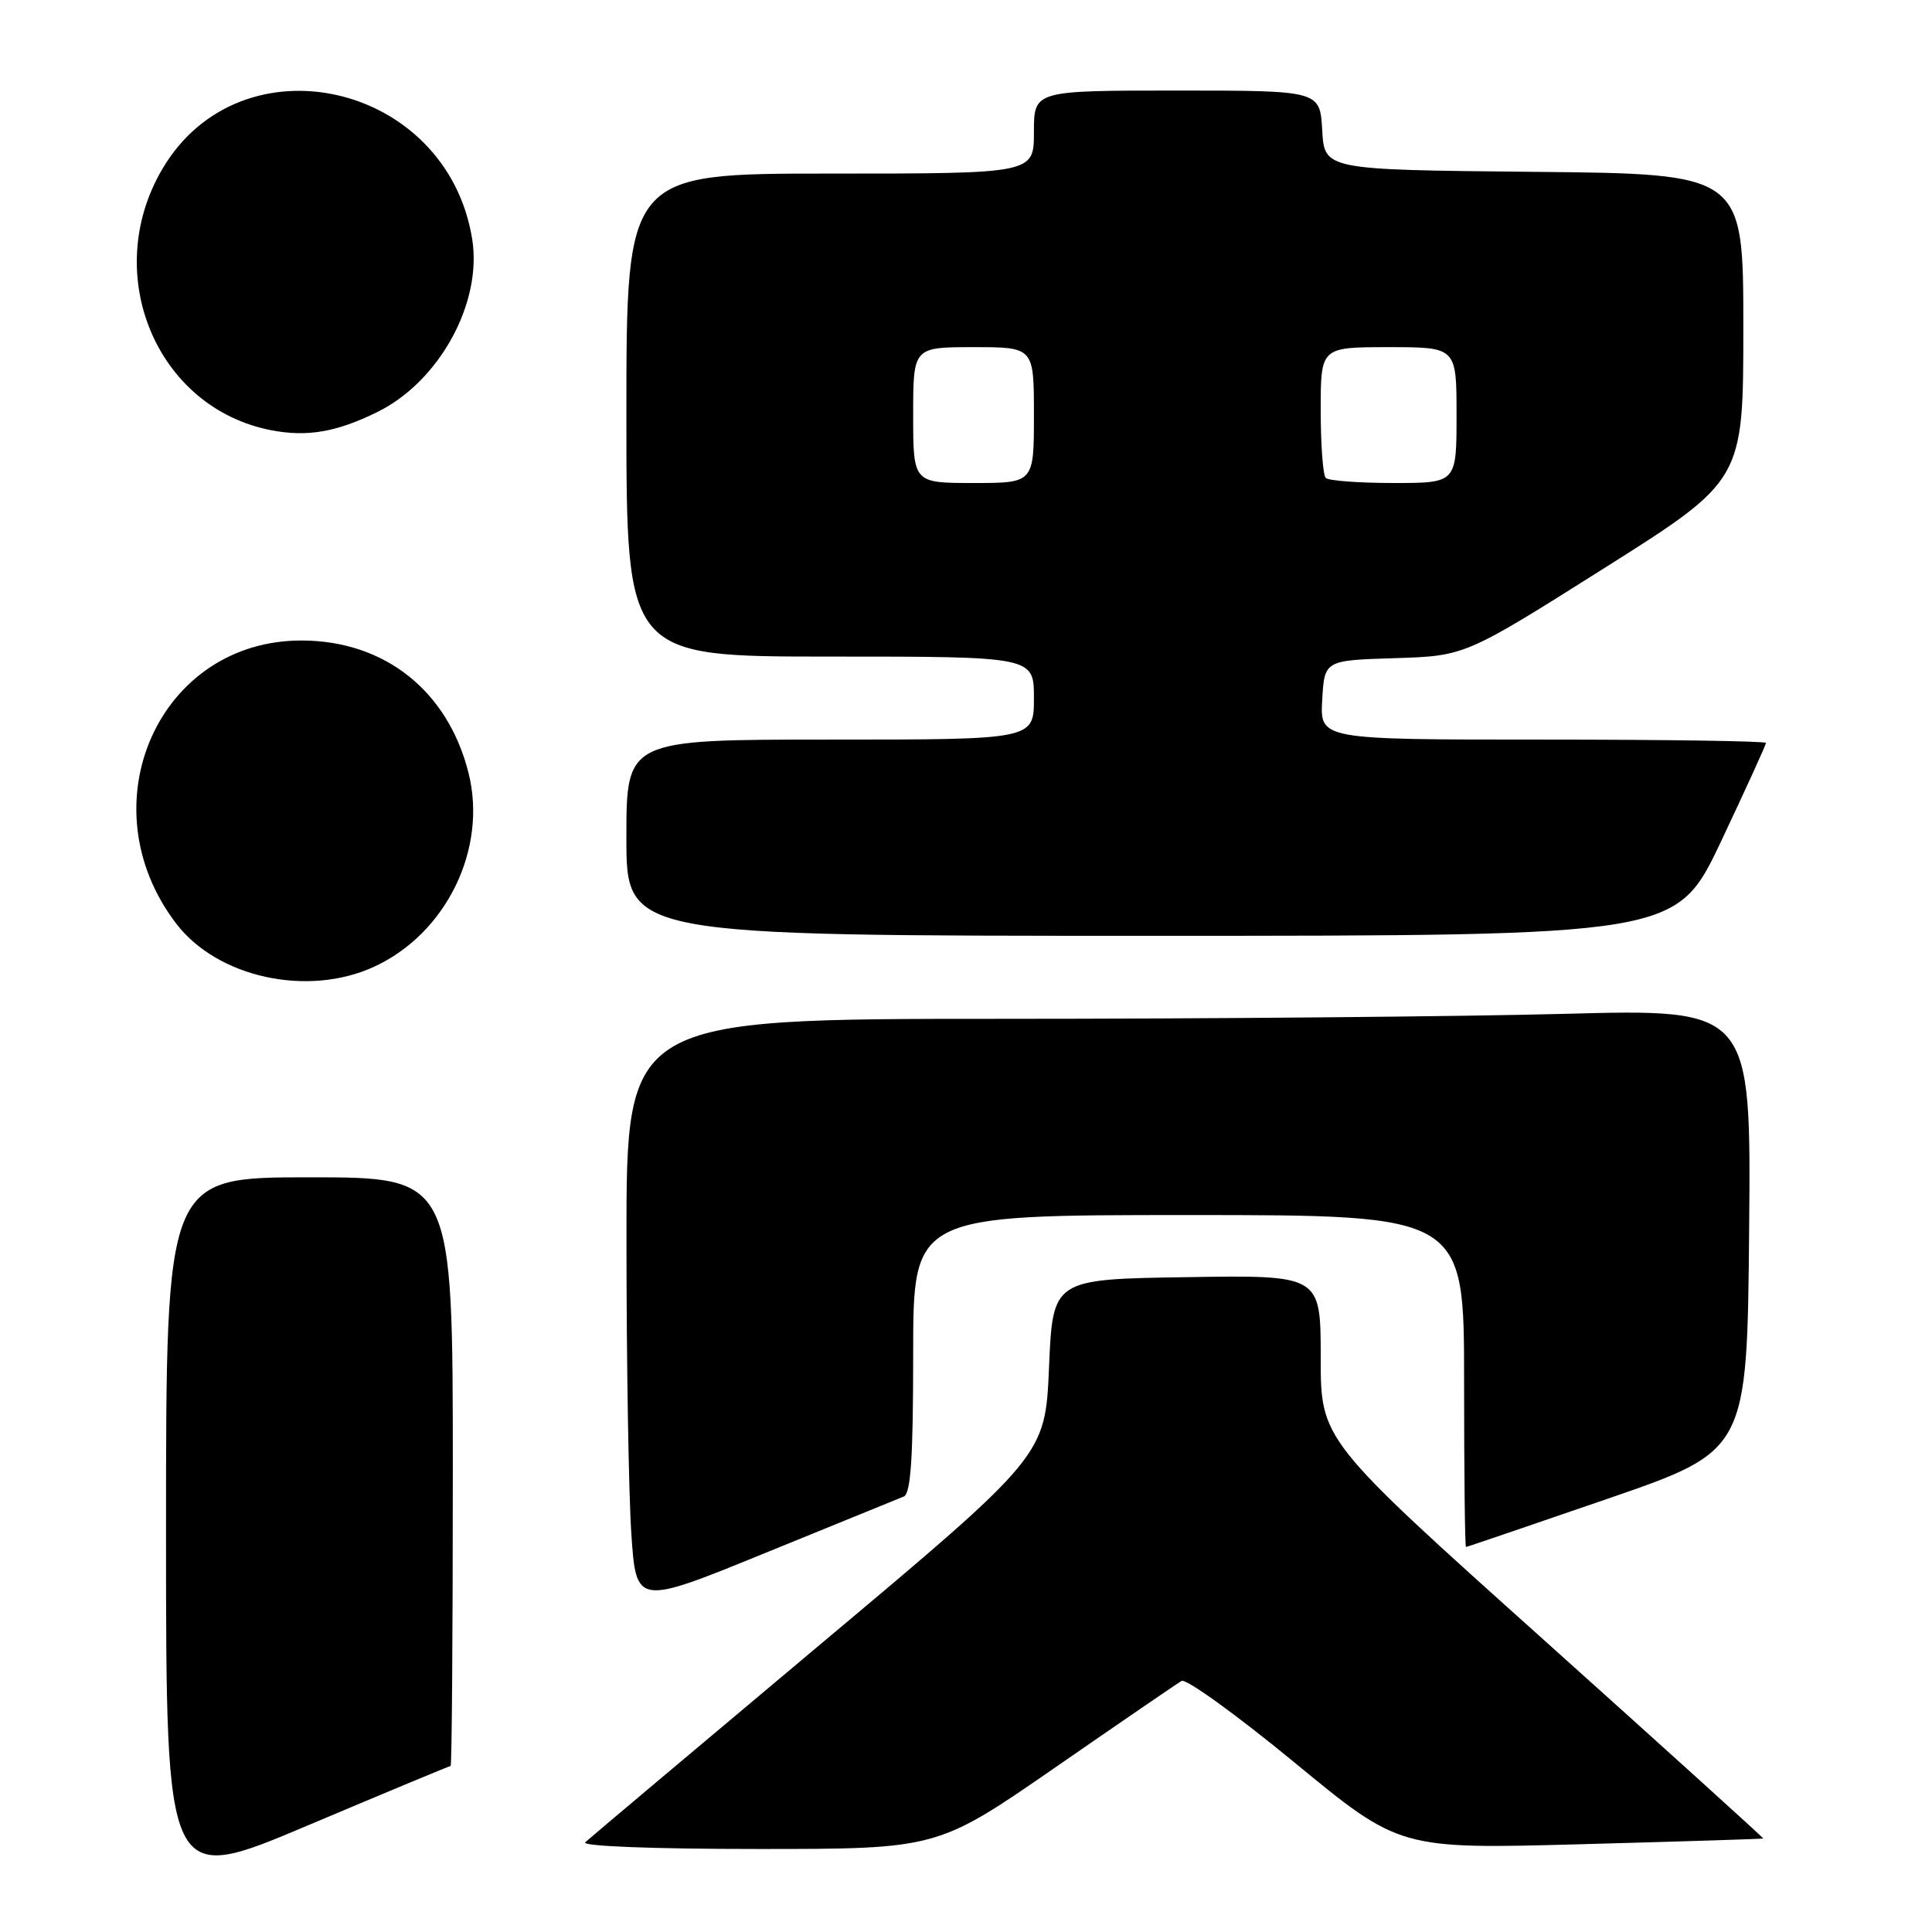 <?xml version="1.0" encoding="UTF-8" standalone="no"?>
<!DOCTYPE svg PUBLIC "-//W3C//DTD SVG 1.1//EN" "http://www.w3.org/Graphics/SVG/1.1/DTD/svg11.dtd" >
<svg xmlns="http://www.w3.org/2000/svg" xmlns:xlink="http://www.w3.org/1999/xlink" version="1.1" viewBox="0 0 256 256">
 <g >
 <path fill="currentColor"
d=" M 59.71 234.00 C 59.87 234.00 60.00 216.45 60.00 195.00 C 60.00 156.00 60.00 156.00 41.00 156.00 C 22.00 156.00 22.00 156.00 22.00 202.91 C 22.00 249.82 22.00 249.82 40.71 241.91 C 51.01 237.56 59.56 234.00 59.71 234.00 Z  M 139.85 234.18 C 148.46 228.22 155.98 223.07 156.57 222.73 C 157.15 222.39 163.90 227.26 171.55 233.56 C 185.47 245.02 185.47 245.02 209.49 244.37 C 222.69 244.01 233.56 243.67 233.64 243.61 C 233.71 243.55 220.55 231.64 204.39 217.14 C 175.00 190.78 175.00 190.78 175.00 179.87 C 175.00 168.95 175.00 168.95 157.25 169.23 C 139.50 169.50 139.50 169.50 139.00 181.19 C 138.50 192.89 138.50 192.89 108.50 218.05 C 92.00 231.90 78.07 243.62 77.55 244.11 C 76.99 244.63 86.45 245.00 100.40 245.00 C 124.20 245.00 124.20 245.00 139.85 234.18 Z  M 119.75 198.30 C 120.69 197.91 121.00 193.17 121.00 179.39 C 121.00 161.00 121.00 161.00 157.50 161.00 C 194.00 161.00 194.00 161.00 194.00 183.00 C 194.00 195.10 194.11 204.99 194.25 204.98 C 194.39 204.98 202.82 202.10 213.00 198.60 C 231.50 192.23 231.50 192.23 231.77 162.95 C 232.03 133.68 232.03 133.68 207.27 134.34 C 193.64 134.70 160.11 135.00 132.75 135.00 C 83.00 135.00 83.00 135.00 83.01 164.25 C 83.01 180.34 83.30 197.83 83.65 203.13 C 84.29 212.76 84.29 212.76 101.39 205.78 C 110.80 201.94 119.06 198.58 119.75 198.30 Z  M 49.50 128.13 C 59.12 123.75 64.62 112.50 62.08 102.41 C 59.35 91.56 51.01 84.92 40.05 84.87 C 21.07 84.78 11.33 106.64 23.34 122.37 C 28.78 129.51 40.71 132.14 49.50 128.13 Z  M 228.07 111.44 C 231.33 104.54 234.00 98.69 234.00 98.44 C 234.00 98.20 220.70 98.00 204.45 98.00 C 174.90 98.00 174.90 98.00 175.20 92.75 C 175.50 87.50 175.50 87.50 184.81 87.21 C 194.13 86.92 194.13 86.92 212.56 75.29 C 231.00 63.65 231.00 63.65 231.00 43.34 C 231.00 23.03 231.00 23.03 203.25 22.77 C 175.50 22.50 175.50 22.50 175.20 17.25 C 174.90 12.00 174.90 12.00 155.95 12.00 C 137.00 12.00 137.00 12.00 137.00 17.50 C 137.00 23.00 137.00 23.00 110.00 23.00 C 83.00 23.00 83.00 23.00 83.00 55.00 C 83.00 87.00 83.00 87.00 110.00 87.00 C 137.00 87.00 137.00 87.00 137.00 92.50 C 137.00 98.00 137.00 98.00 110.00 98.00 C 83.00 98.00 83.00 98.00 83.00 111.00 C 83.00 124.00 83.00 124.00 152.57 124.00 C 222.13 124.00 222.13 124.00 228.07 111.44 Z  M 49.99 54.60 C 58.21 50.56 63.92 40.15 62.57 31.70 C 59.24 10.88 31.88 4.70 21.49 22.43 C 13.32 36.37 20.76 54.12 36.00 57.02 C 40.72 57.92 44.62 57.25 49.99 54.60 Z  M 121.00 55.00 C 121.00 46.00 121.00 46.00 129.00 46.00 C 137.00 46.00 137.00 46.00 137.00 55.00 C 137.00 64.00 137.00 64.00 129.00 64.00 C 121.00 64.00 121.00 64.00 121.00 55.00 Z  M 175.67 63.33 C 175.30 62.97 175.00 58.92 175.00 54.33 C 175.00 46.00 175.00 46.00 184.00 46.00 C 193.00 46.00 193.00 46.00 193.00 55.00 C 193.00 64.00 193.00 64.00 184.67 64.00 C 180.08 64.00 176.03 63.70 175.67 63.33 Z "/>
</g>
</svg>